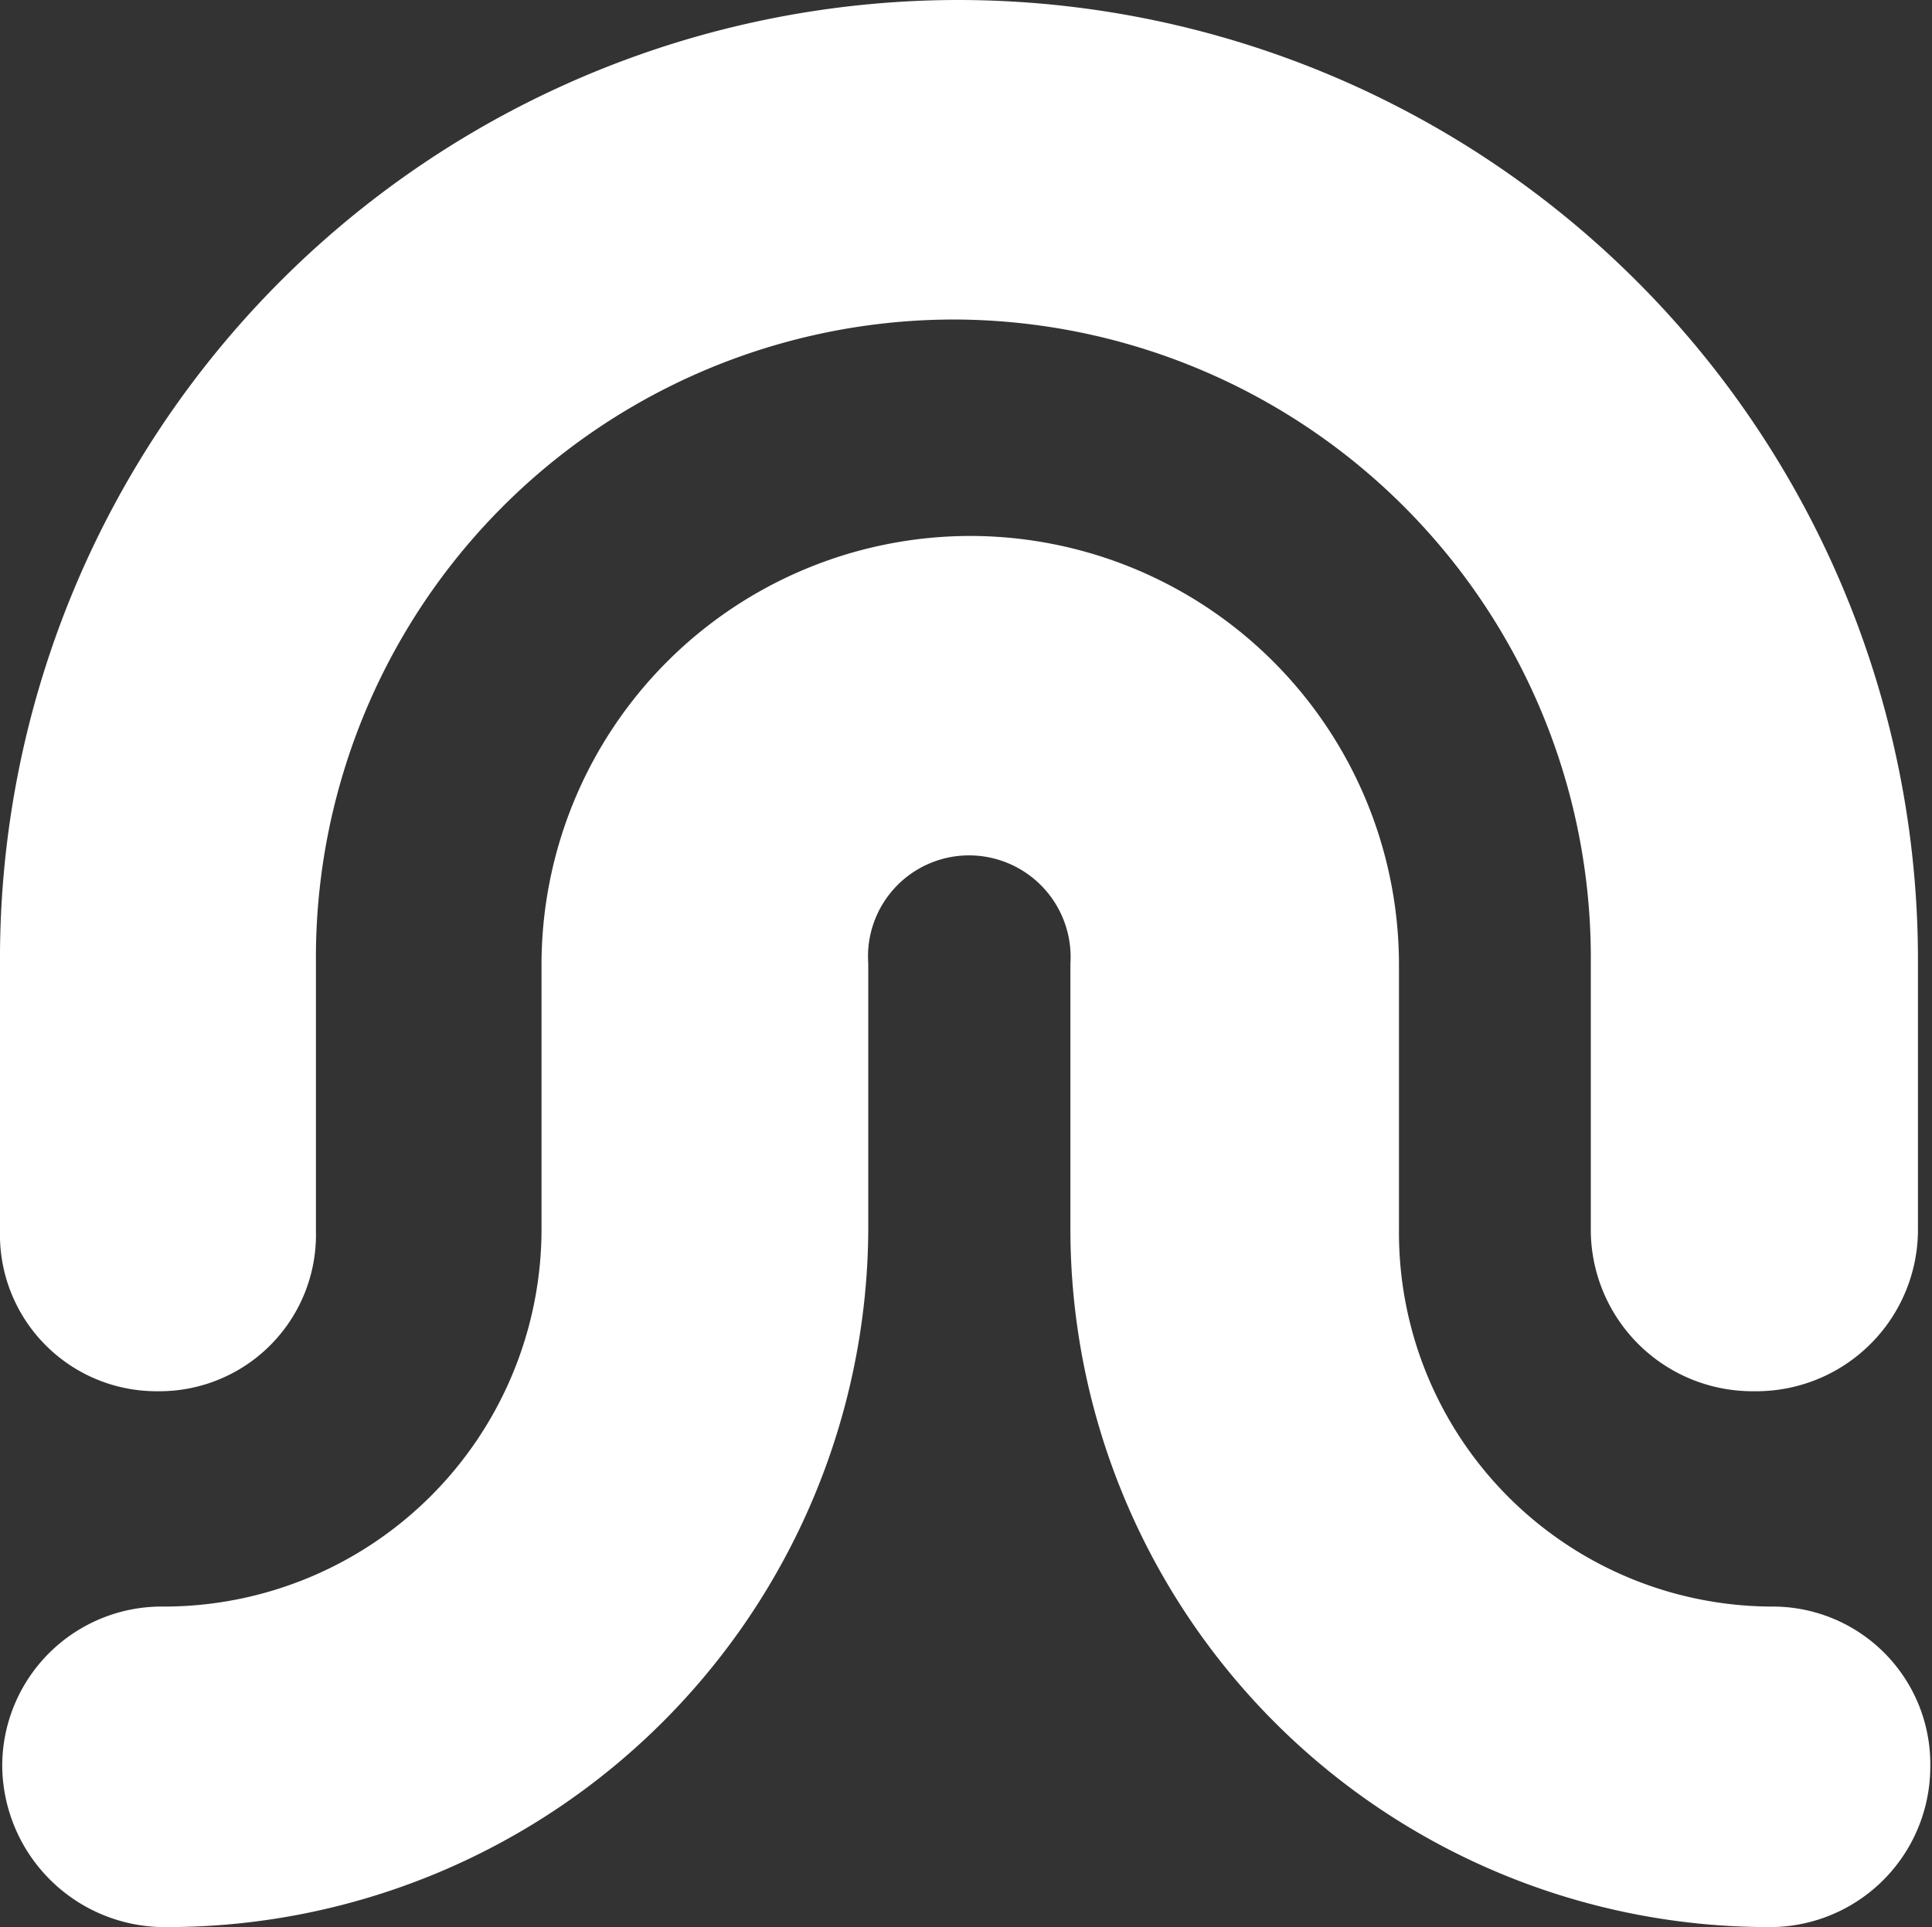 <svg xmlns="http://www.w3.org/2000/svg" id="Component_67_1" width="19.116" height="19.071" data-name="Component 67 – 1" viewBox="0 0 19.116 19.071">
    <rect x="0" y="0" width="19.116" height="19.071" fill="#333333" stroke="none"/>
    <defs>
        <style>
            .cls-1{fill:#fff}
        </style>
    </defs>
    <path id="Path_1253" d="M4334.478-1068.013a9.487 9.487 0 0 0-9.478 9.536v2.646a1.549 1.549 0 0 0 1.563 1.586 1.549 1.549 0 0 0 1.563-1.586v-2.646a6.316 6.316 0 0 1 6.307-6.374 6.316 6.316 0 0 1 6.307 6.374v2.646a1.6 1.6 0 0 0 1.618 1.586 1.6 1.6 0 0 0 1.619-1.586v-2.646a9.5 9.5 0 0 0-9.499-9.536z" class="cls-1" data-name="Path 1253" transform="translate(-4325 1068.013)"/>
    <path id="Path_1254" d="M4342.74-1009.906a3.7 3.7 0 0 1-3.689-3.717v-2.646a4.245 4.245 0 0 0-4.242-4.232 4.245 4.245 0 0 0-4.242 4.232v2.646a3.737 3.737 0 0 1-3.736 3.717 1.578 1.578 0 0 0-1.6 1.586 1.609 1.609 0 0 0 1.632 1.586 6.937 6.937 0 0 0 6.937-6.889v-2.646a1 1 0 0 1 1-1.071 1.006 1.006 0 0 1 1 1.071v2.646a6.91 6.91 0 0 0 6.9 6.889 1.588 1.588 0 0 0 1.608-1.586 1.559 1.559 0 0 0-1.568-1.586z" class="cls-1" data-name="Path 1254" transform="translate(-4325.209 1025.805)"/>
</svg>
